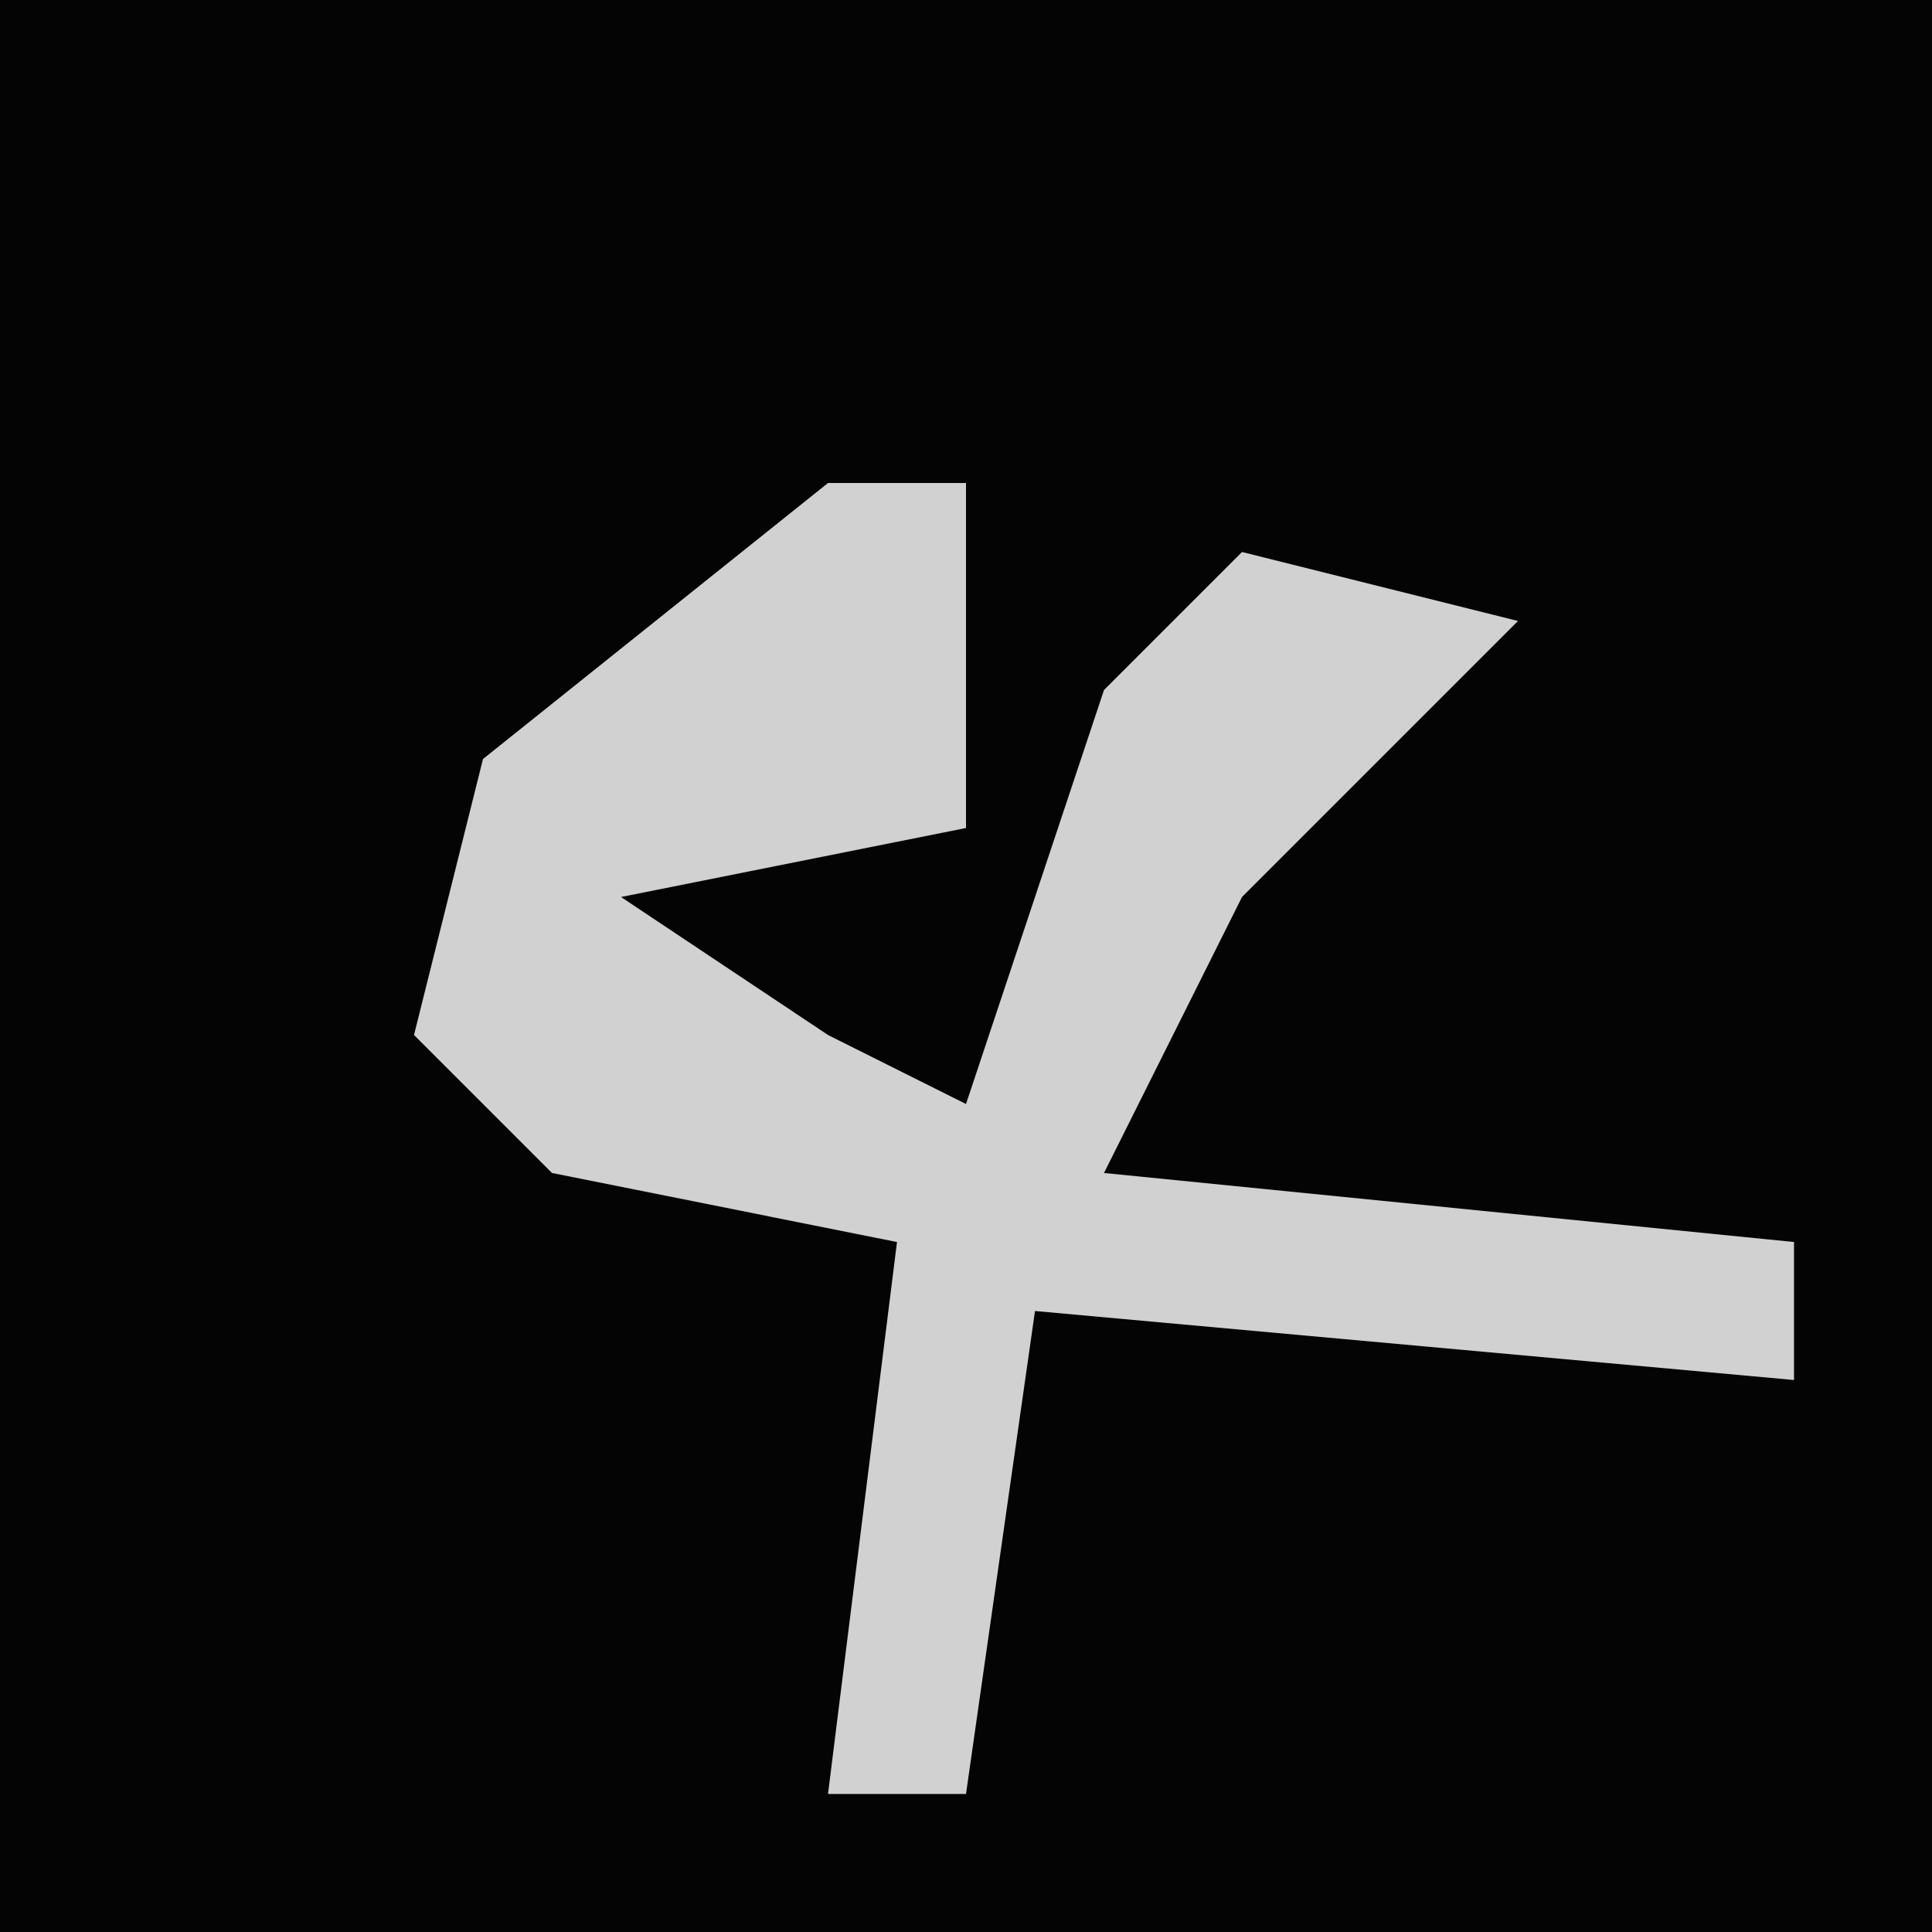 <?xml version="1.0" encoding="UTF-8"?>
<svg version="1.1" xmlns="http://www.w3.org/2000/svg" width="28" height="28">
<path d="M0,0 L28,0 L28,28 L0,28 Z " fill="#040404" transform="translate(0,0)"/>
<path d="M0,0 L2,0 L2,5 L-3,6 L0,8 L2,9 L4,3 L6,1 L10,2 L6,6 L4,10 L14,11 L14,13 L3,12 L2,19 L0,19 L1,11 L-4,10 L-6,8 L-5,4 Z " fill="#D1D1D1" transform="translate(12,7)"/>
</svg>
